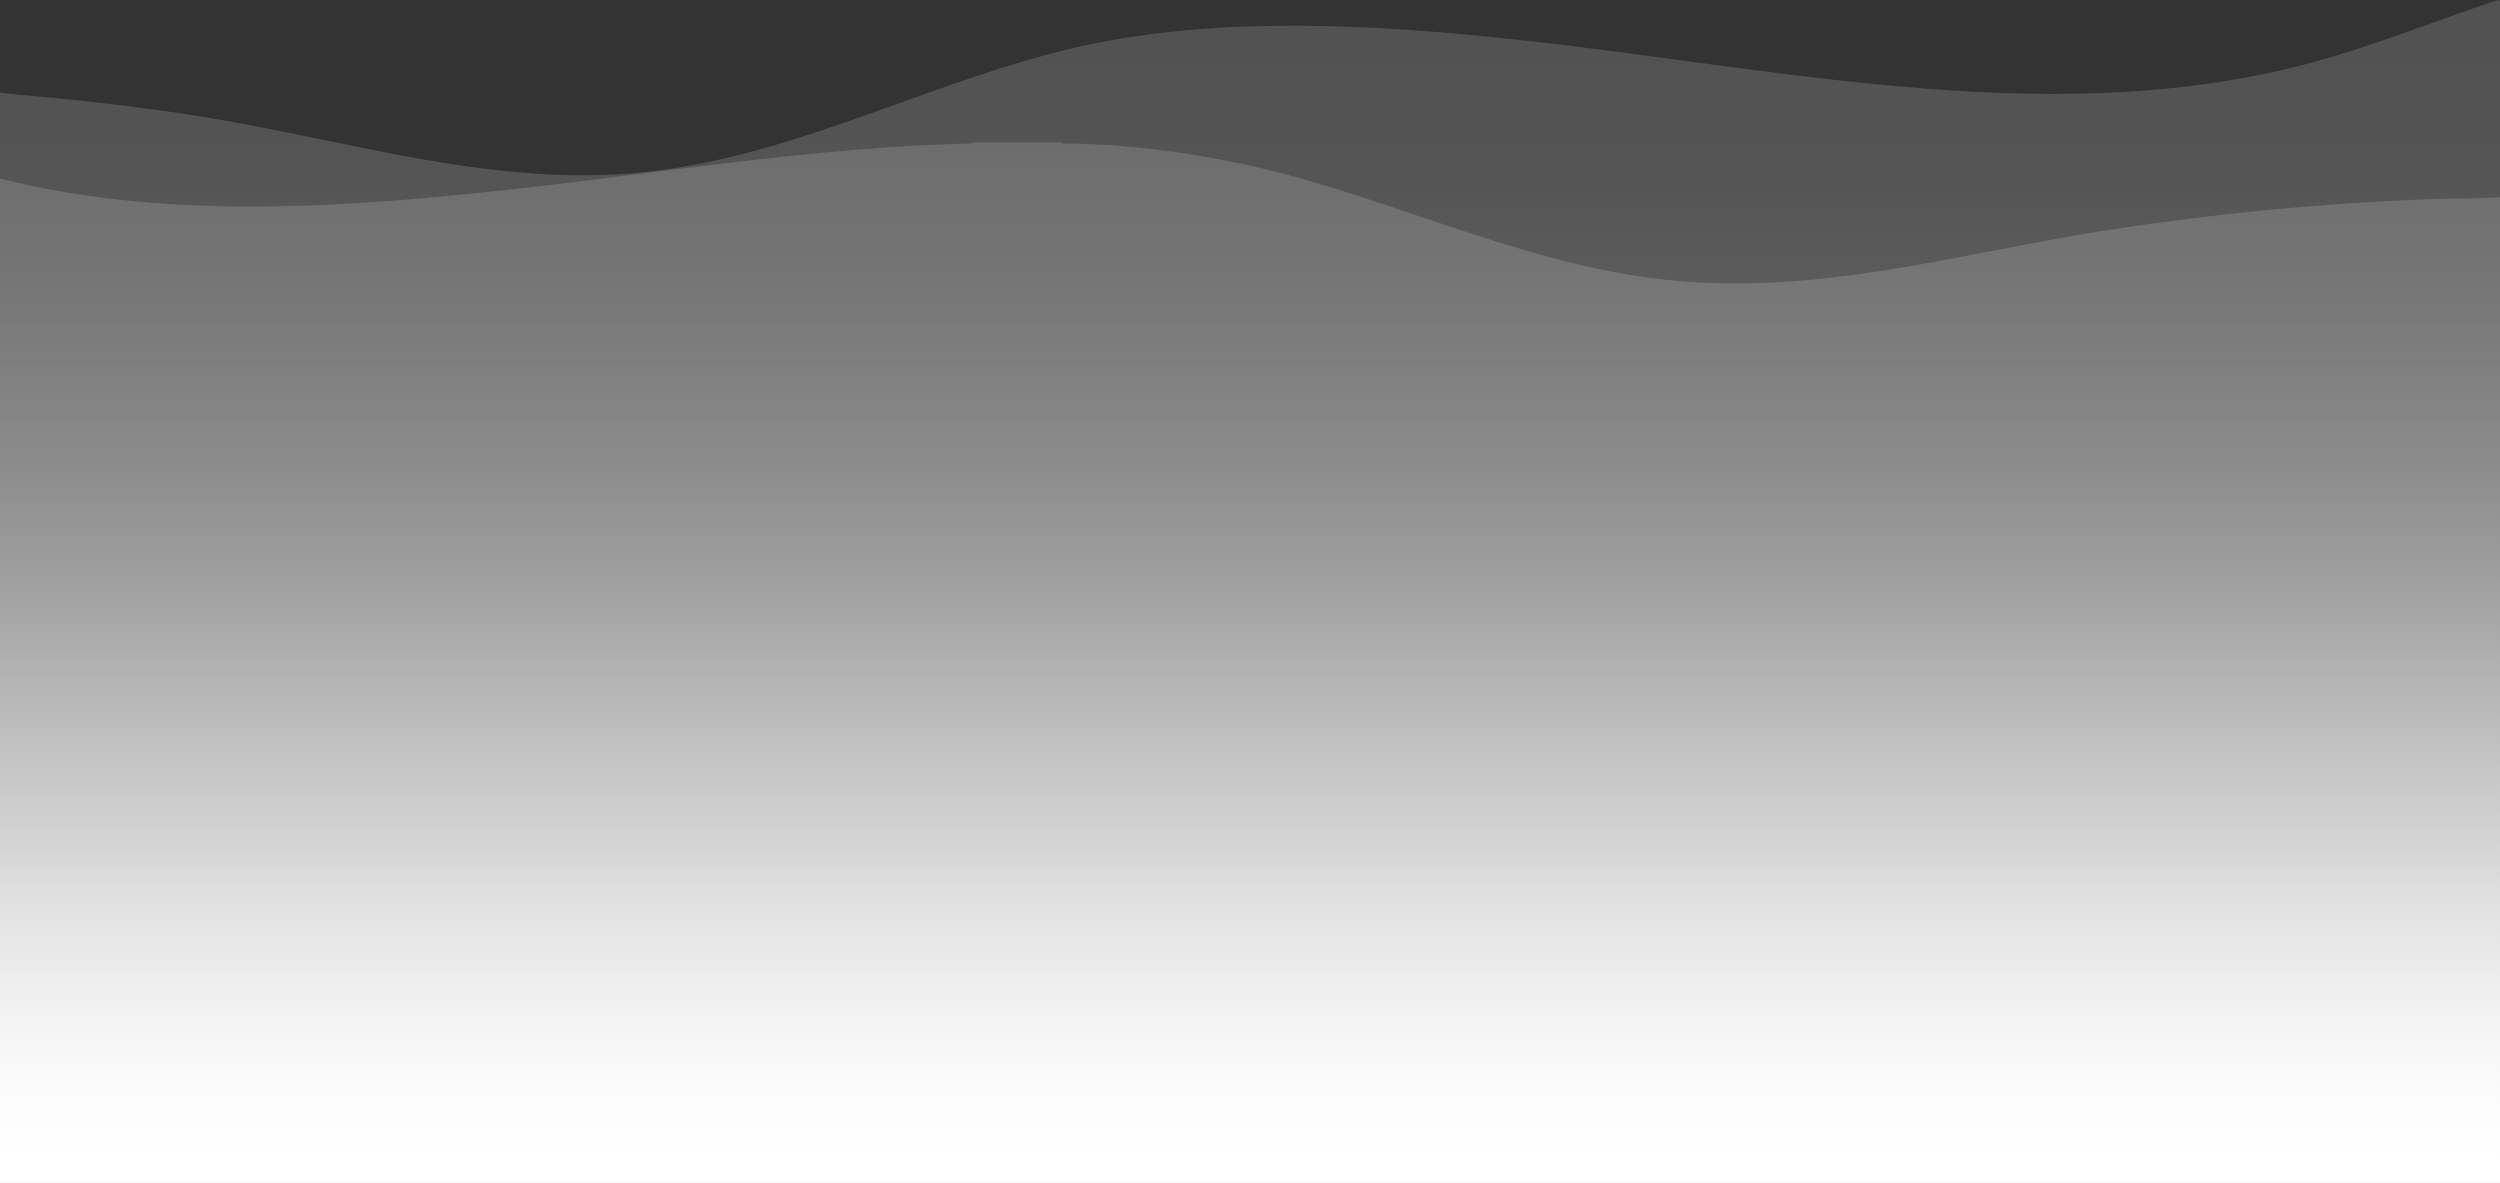 <?xml version="1.0" encoding="UTF-8"?><svg id="_レイヤー_2" xmlns="http://www.w3.org/2000/svg" xmlns:xlink="http://www.w3.org/1999/xlink" viewBox="0 0 2559.68 1211.11"><rect x="0" y="0" width="2559.68" height="1211.11" fill="#333333" stroke="none"/><defs><style>.cls-1{fill:url(#_名称未設定グラデーション_26);}.cls-2{fill:url(#_名称未設定グラデーション_26-2);}</style><linearGradient id="_名称未設定グラデーション_26" x1="1279.84" y1="1214.09" x2="1279.84" y2="-20.96" gradientUnits="userSpaceOnUse"><stop offset="0" stop-color="#fff"/><stop offset=".07" stop-color="#fff" stop-opacity=".88"/><stop offset=".19" stop-color="#fff" stop-opacity=".69"/><stop offset=".32" stop-color="#fff" stop-opacity=".52"/><stop offset=".45" stop-color="#fff" stop-opacity=".39"/><stop offset=".58" stop-color="#fff" stop-opacity=".28"/><stop offset=".72" stop-color="#fff" stop-opacity=".21"/><stop offset=".85" stop-color="#fff" stop-opacity=".16"/><stop offset="1" stop-color="#fff" stop-opacity=".15"/></linearGradient><linearGradient id="_名称未設定グラデーション_26-2" x1="1279.84" y1="1207.68" x2="1279.84" y2="142.47" xlink:href="#_名称未設定グラデーション_26"/></defs><g id="_レイヤー_1-2"><path class="cls-1" d="M2559.68,0v1210.82H0V94.99c6.13.59,12.38,1.47,18.51,1.99,64.45,5.44,128.89,12.82,192.73,23.24,150.08,24.49,296.83,72.49,451.17,55.75,165.19-17.92,312.22-105.67,475.18-134.74,141.26-25.2,295.83-14.26,437.61,1.87,260.44,29.62,538.17,91.42,796.72,19.61,57.56-15.99,113.89-38.21,170.34-57.63,5.58-1.92,11.6-4.22,17.42-5.07Z"/><path class="cls-2" d="M1086.86,145.89c1.04,1.66,3.79,1,5.48,1.02,58.27.61,120.5,8.41,177.51,20.47,149.43,31.6,285.44,103.71,439.44,119.49,153.54,15.73,296.67-27.41,446.1-50.82,109.78-17.19,221.74-27.94,332.75-32.2,23.81-.92,47.84-.2,71.53-1.96v1009.22H0V182.89c161.91,40.47,331.78,31.08,496.43,13.99,165.88-17.22,330.93-46.11,498.03-49.94l2.42-1.04h89.99Z"/></g></svg>